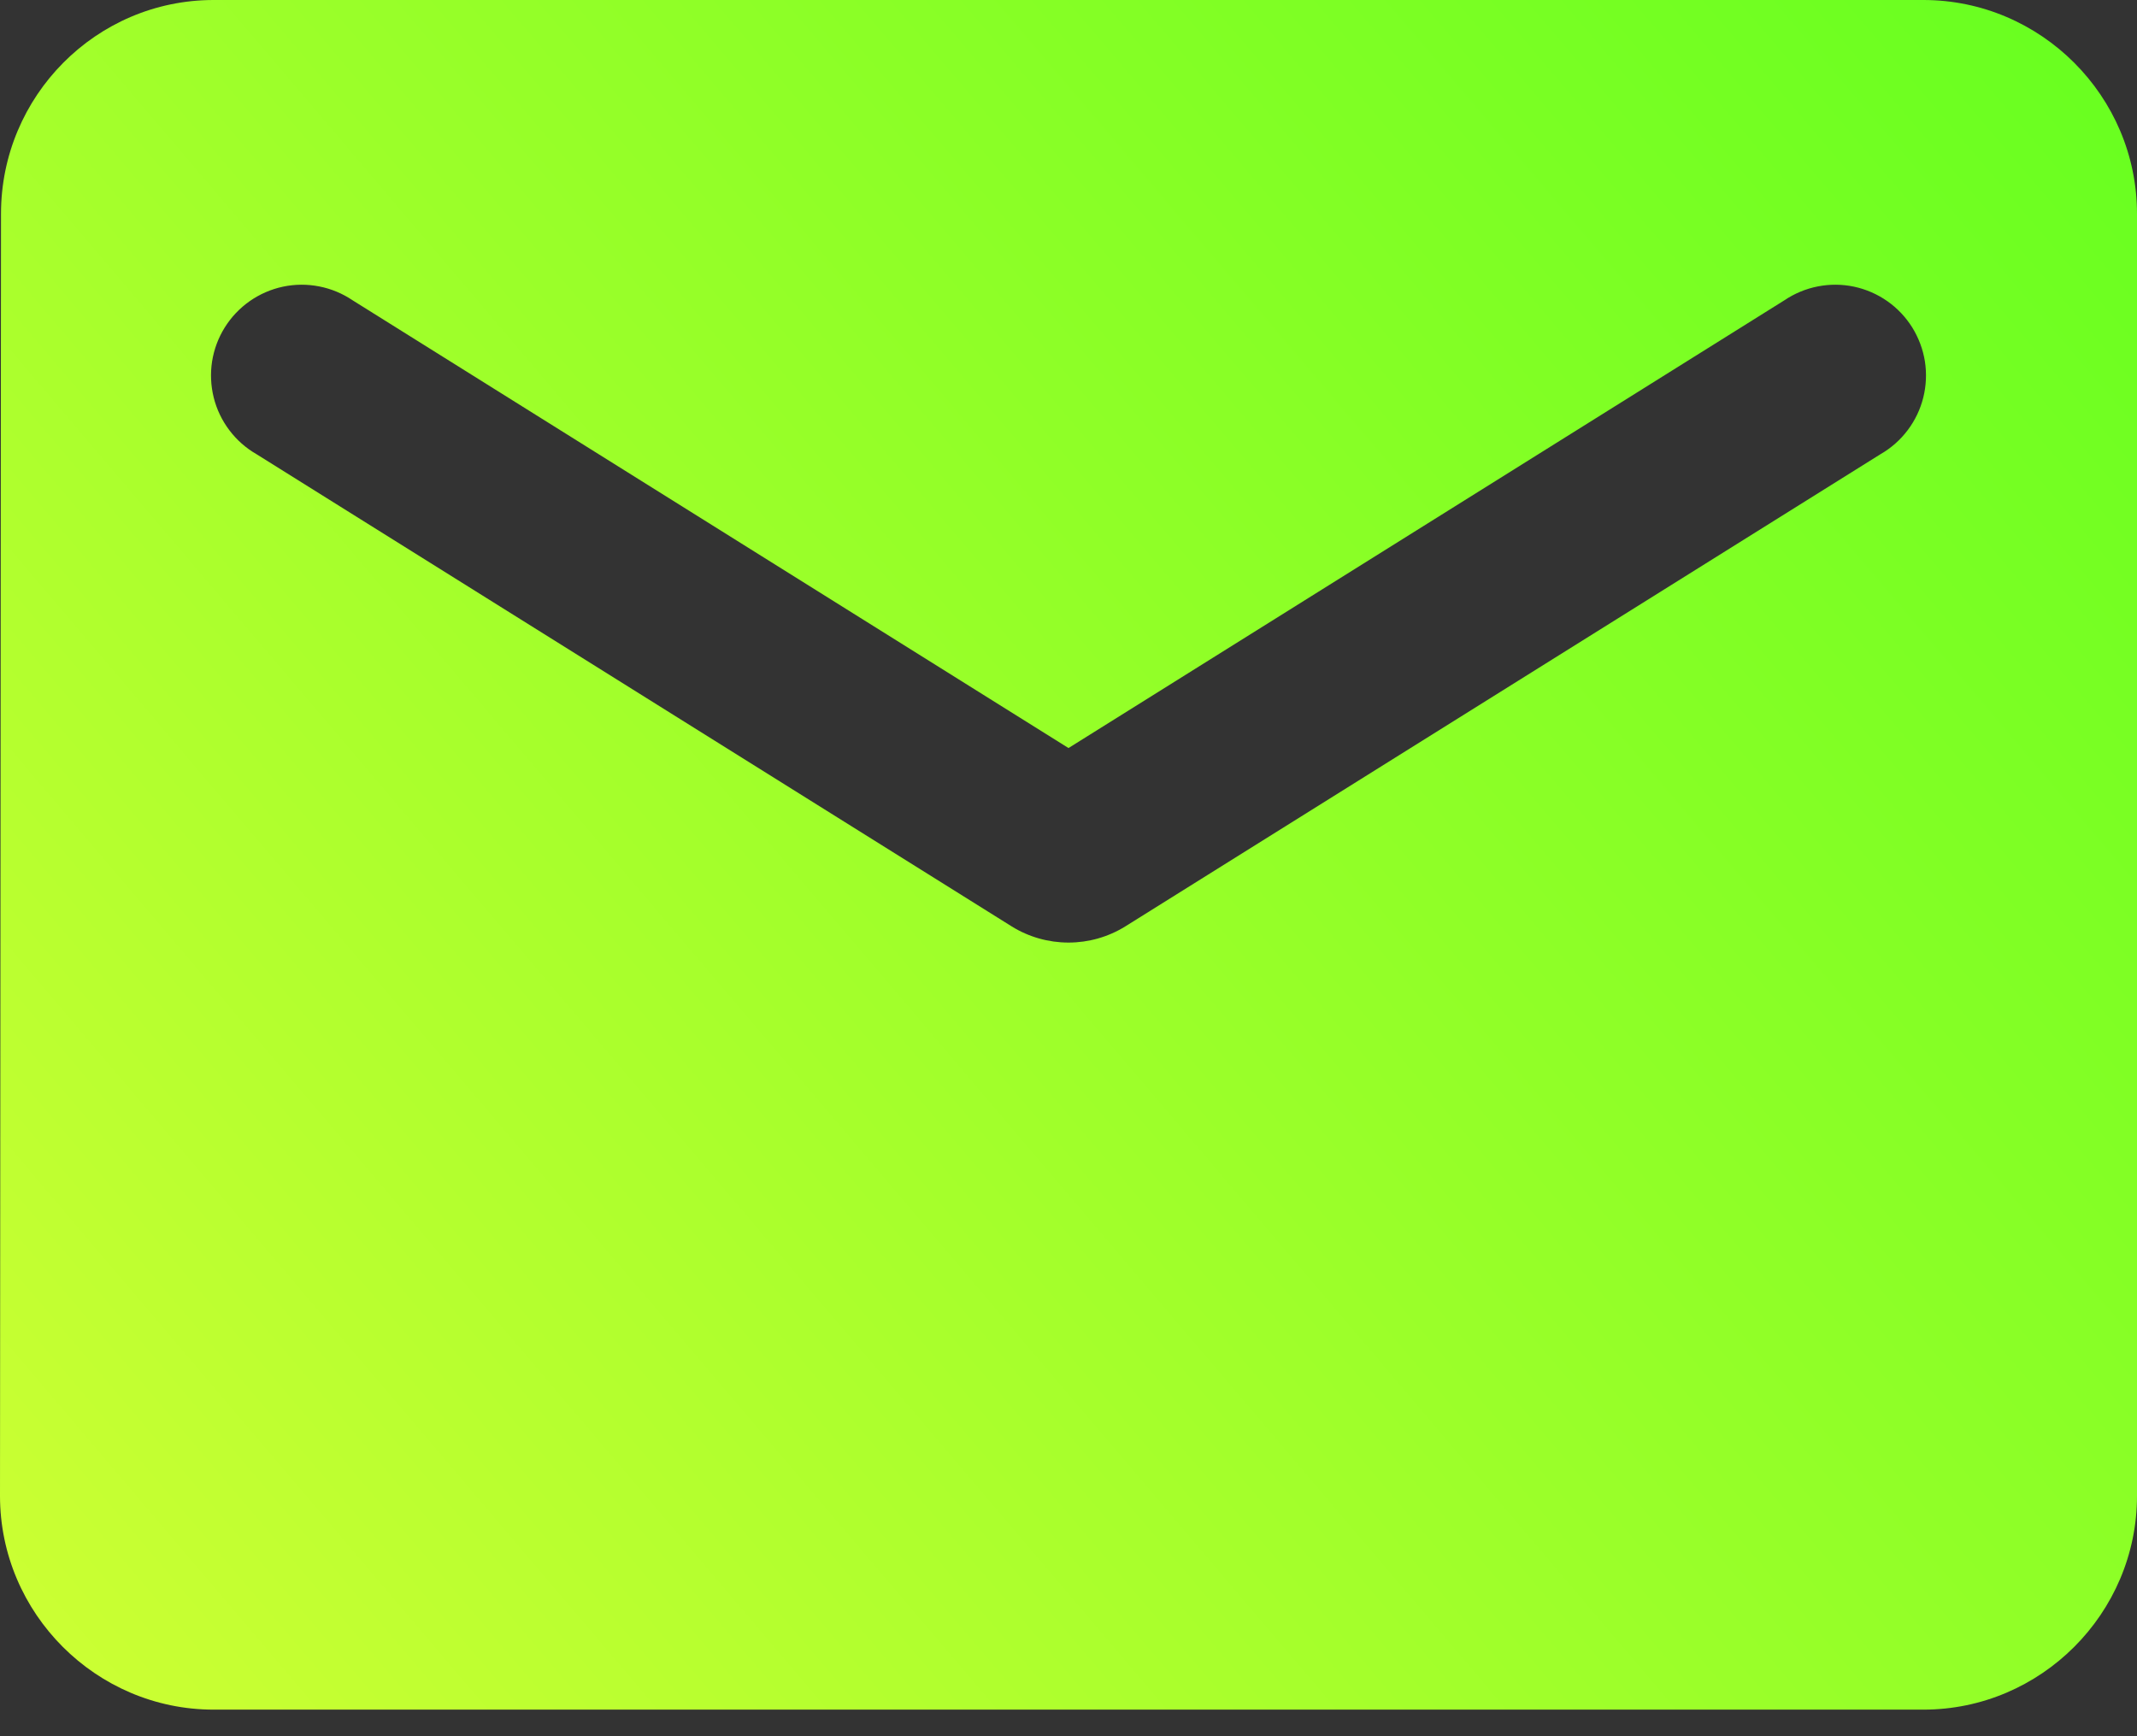 <svg width="32" height="26" viewBox="0 0 32 26" fill="none" xmlns="http://www.w3.org/2000/svg">
<rect x="0" y="0" width="32" height="26" fill="#333333" stroke="none"/>
<path d="M28.801 0H3.199C1.44 0 0.015 1.44 0.015 3.201L0 22.401C0 24.162 1.44 25.602 3.199 25.602H28.801C30.56 25.602 32 24.162 32 22.401V3.201C32 1.44 30.56 0 28.801 0ZM28.16 6.801L16.849 13.874C16.593 14.032 16.3 14.115 16 14.115C15.7 14.115 15.406 14.032 15.151 13.874L3.84 6.801C3.682 6.71 3.544 6.588 3.434 6.442C3.324 6.296 3.244 6.13 3.2 5.952C3.156 5.775 3.148 5.591 3.176 5.411C3.205 5.23 3.269 5.058 3.366 4.903C3.463 4.748 3.59 4.614 3.74 4.509C3.889 4.405 4.058 4.331 4.237 4.293C4.416 4.255 4.6 4.254 4.779 4.289C4.959 4.324 5.129 4.395 5.28 4.497L16 11.202L26.72 4.497C26.871 4.395 27.041 4.324 27.221 4.289C27.4 4.254 27.584 4.255 27.763 4.293C27.942 4.331 28.111 4.405 28.26 4.509C28.41 4.614 28.537 4.748 28.634 4.903C28.73 5.058 28.795 5.23 28.824 5.411C28.852 5.591 28.844 5.775 28.8 5.952C28.756 6.13 28.676 6.296 28.566 6.442C28.456 6.588 28.318 6.71 28.16 6.801Z" fill="url(#paint0_linear_321_436)"/>
<defs>
<linearGradient id="paint0_linear_321_436" x1="0.95" y1="25.602" x2="31.05" y2="4.56068e-05" gradientUnits="userSpaceOnUse">
<stop stop-color="#CCFF33"/>
<stop offset="0.49" stop-color="#9AFF29"/>
<stop offset="1" stop-color="#68FF20"/>
</linearGradient>
</defs>
</svg>
